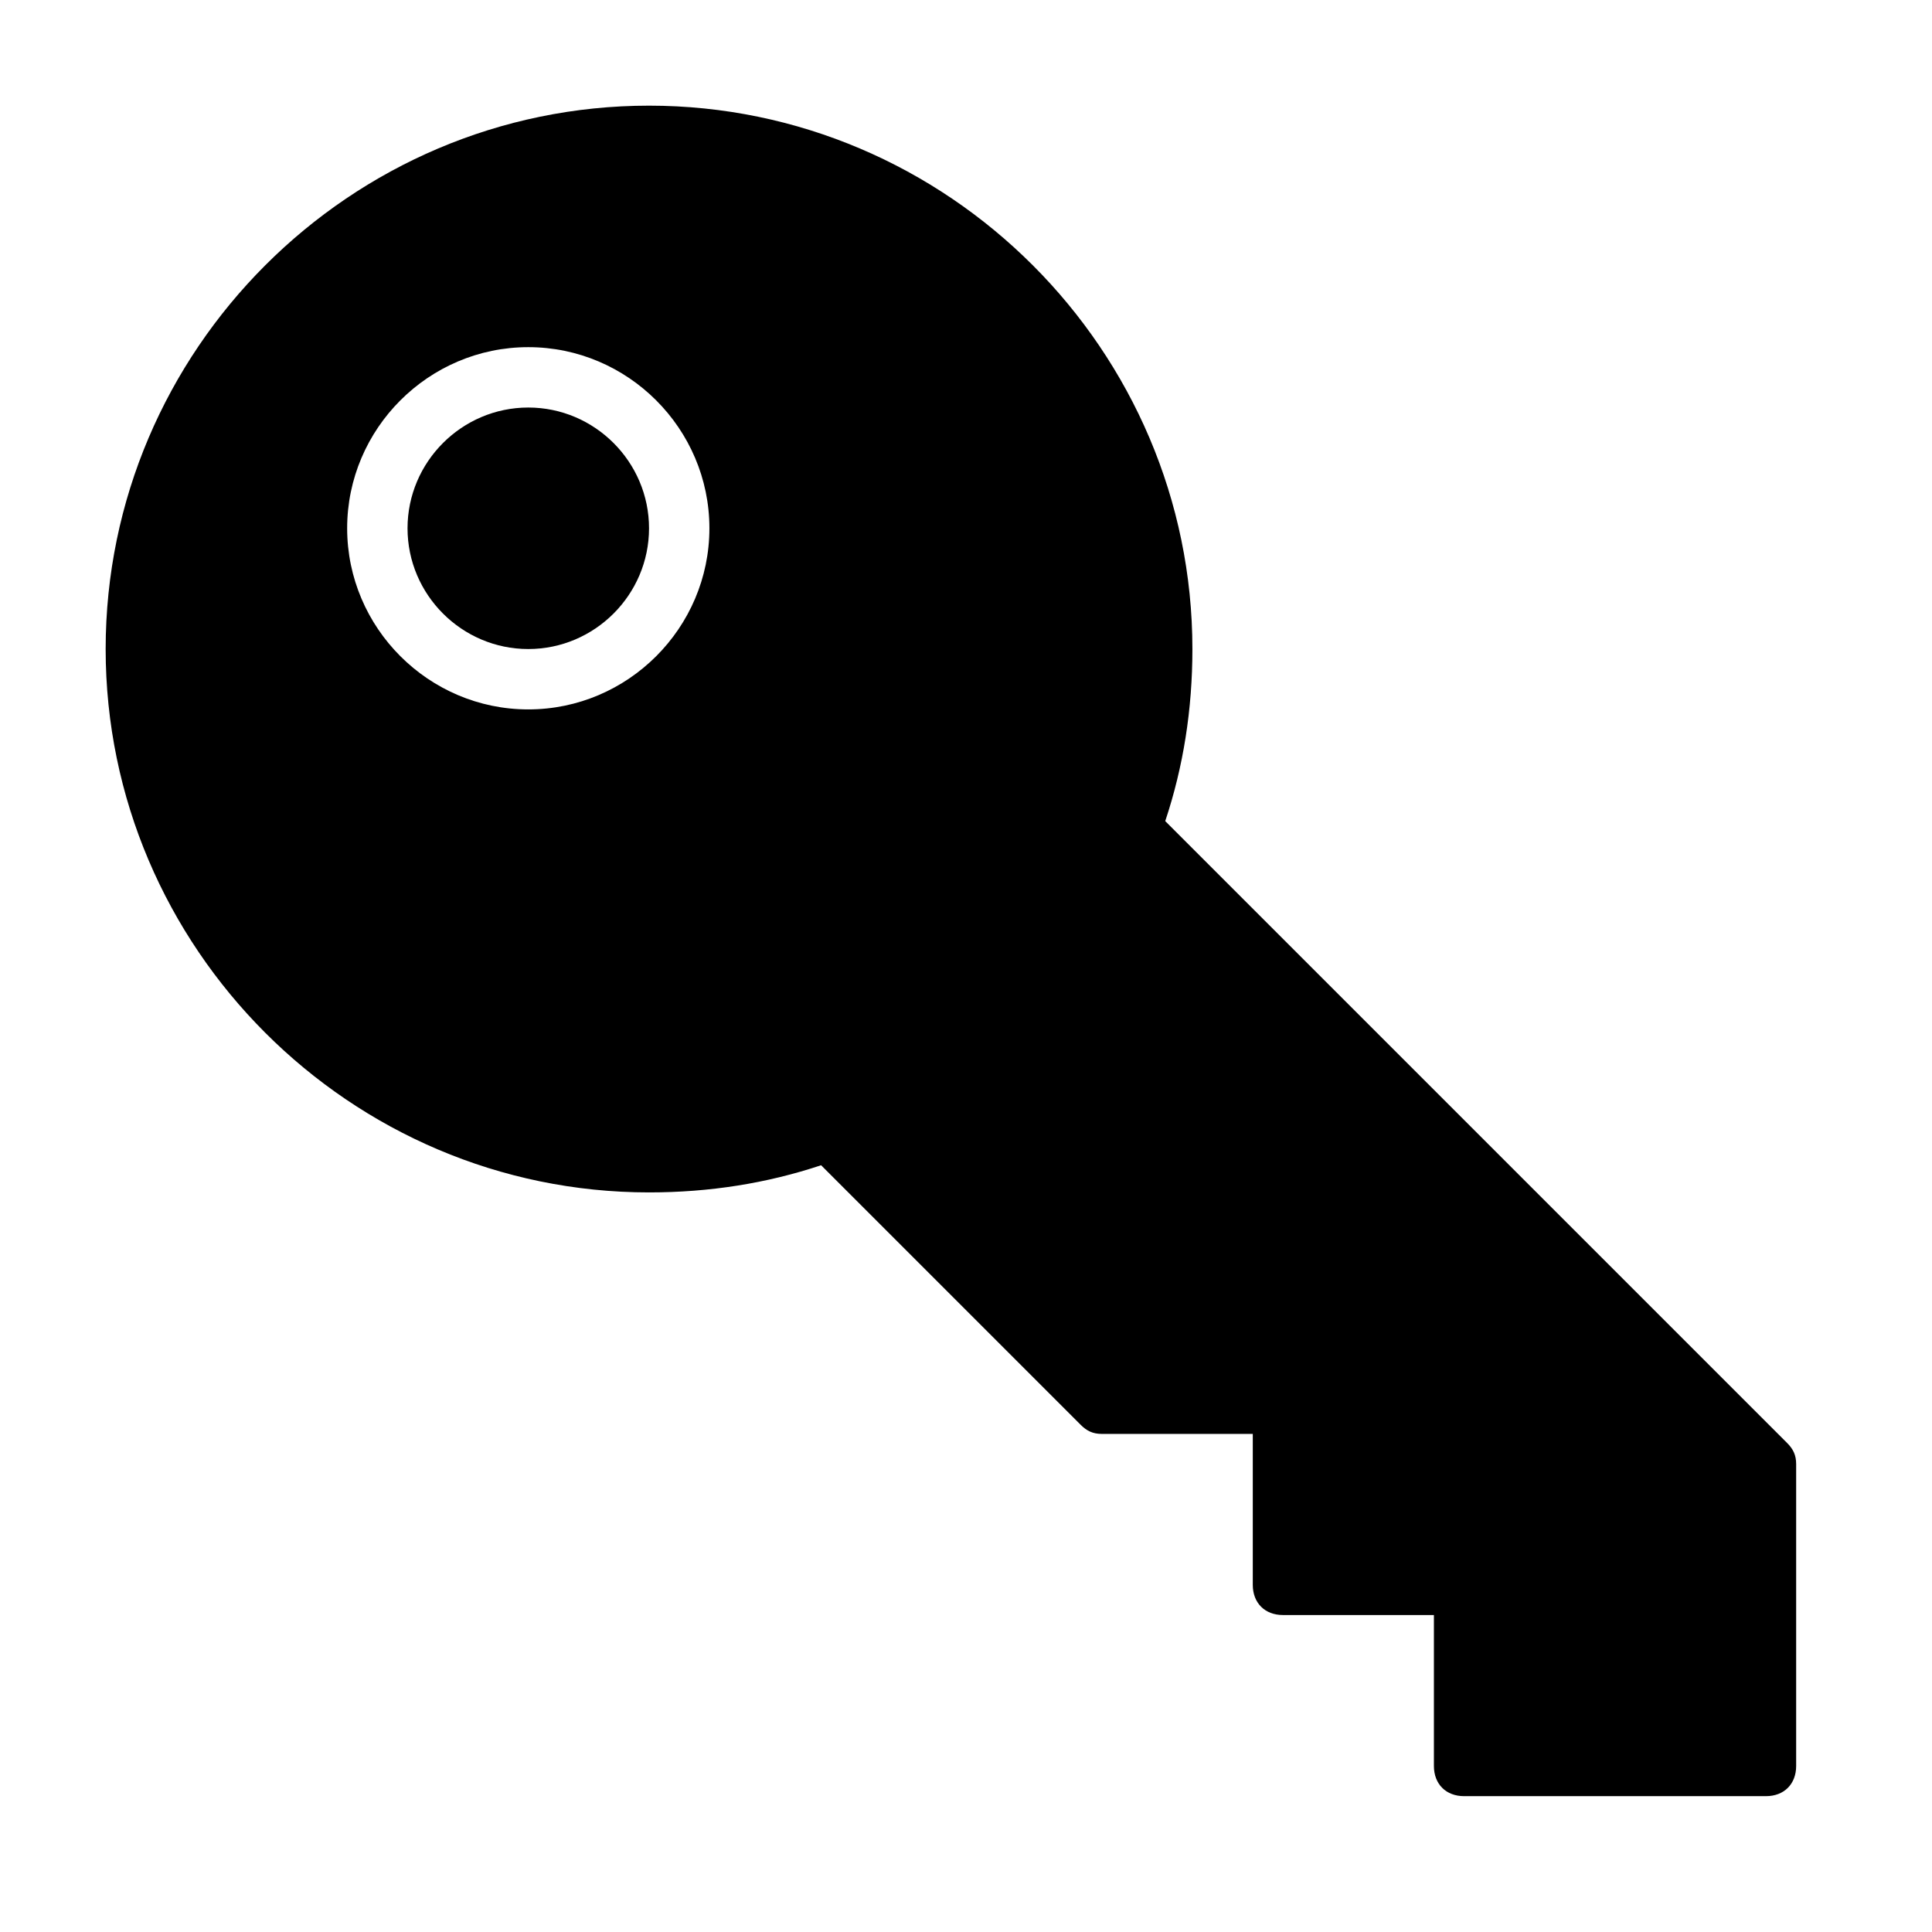 <svg xmlns="http://www.w3.org/2000/svg" viewBox="0 0 64 64"><path fill-rule="evenodd" clip-rule="evenodd" d="M58.5 59.5h-10c-.6 0-1-.4-1-1v-5h-5c-.6 0-1-.4-1-1v-5h-5c-.3 0-.5-.1-.7-.3l-8.6-8.6c-1.8.6-3.7.9-5.7.9-9.9 0-18-8.1-18-18s8.1-18 18-18 18 8.1 18 18c0 2-.3 3.9-.9 5.7l20.6 20.6c.2.2.3.4.3.7v10c0 .6-.4 1-1 1zm-41-48c-3.3 0-6 2.7-6 6s2.7 6 6 6 6-2.7 6-6-2.7-6-6-6zm0 10c-2.2 0-4-1.8-4-4s1.8-4 4-4 4 1.8 4 4-1.8 4-4 4z"/></svg>